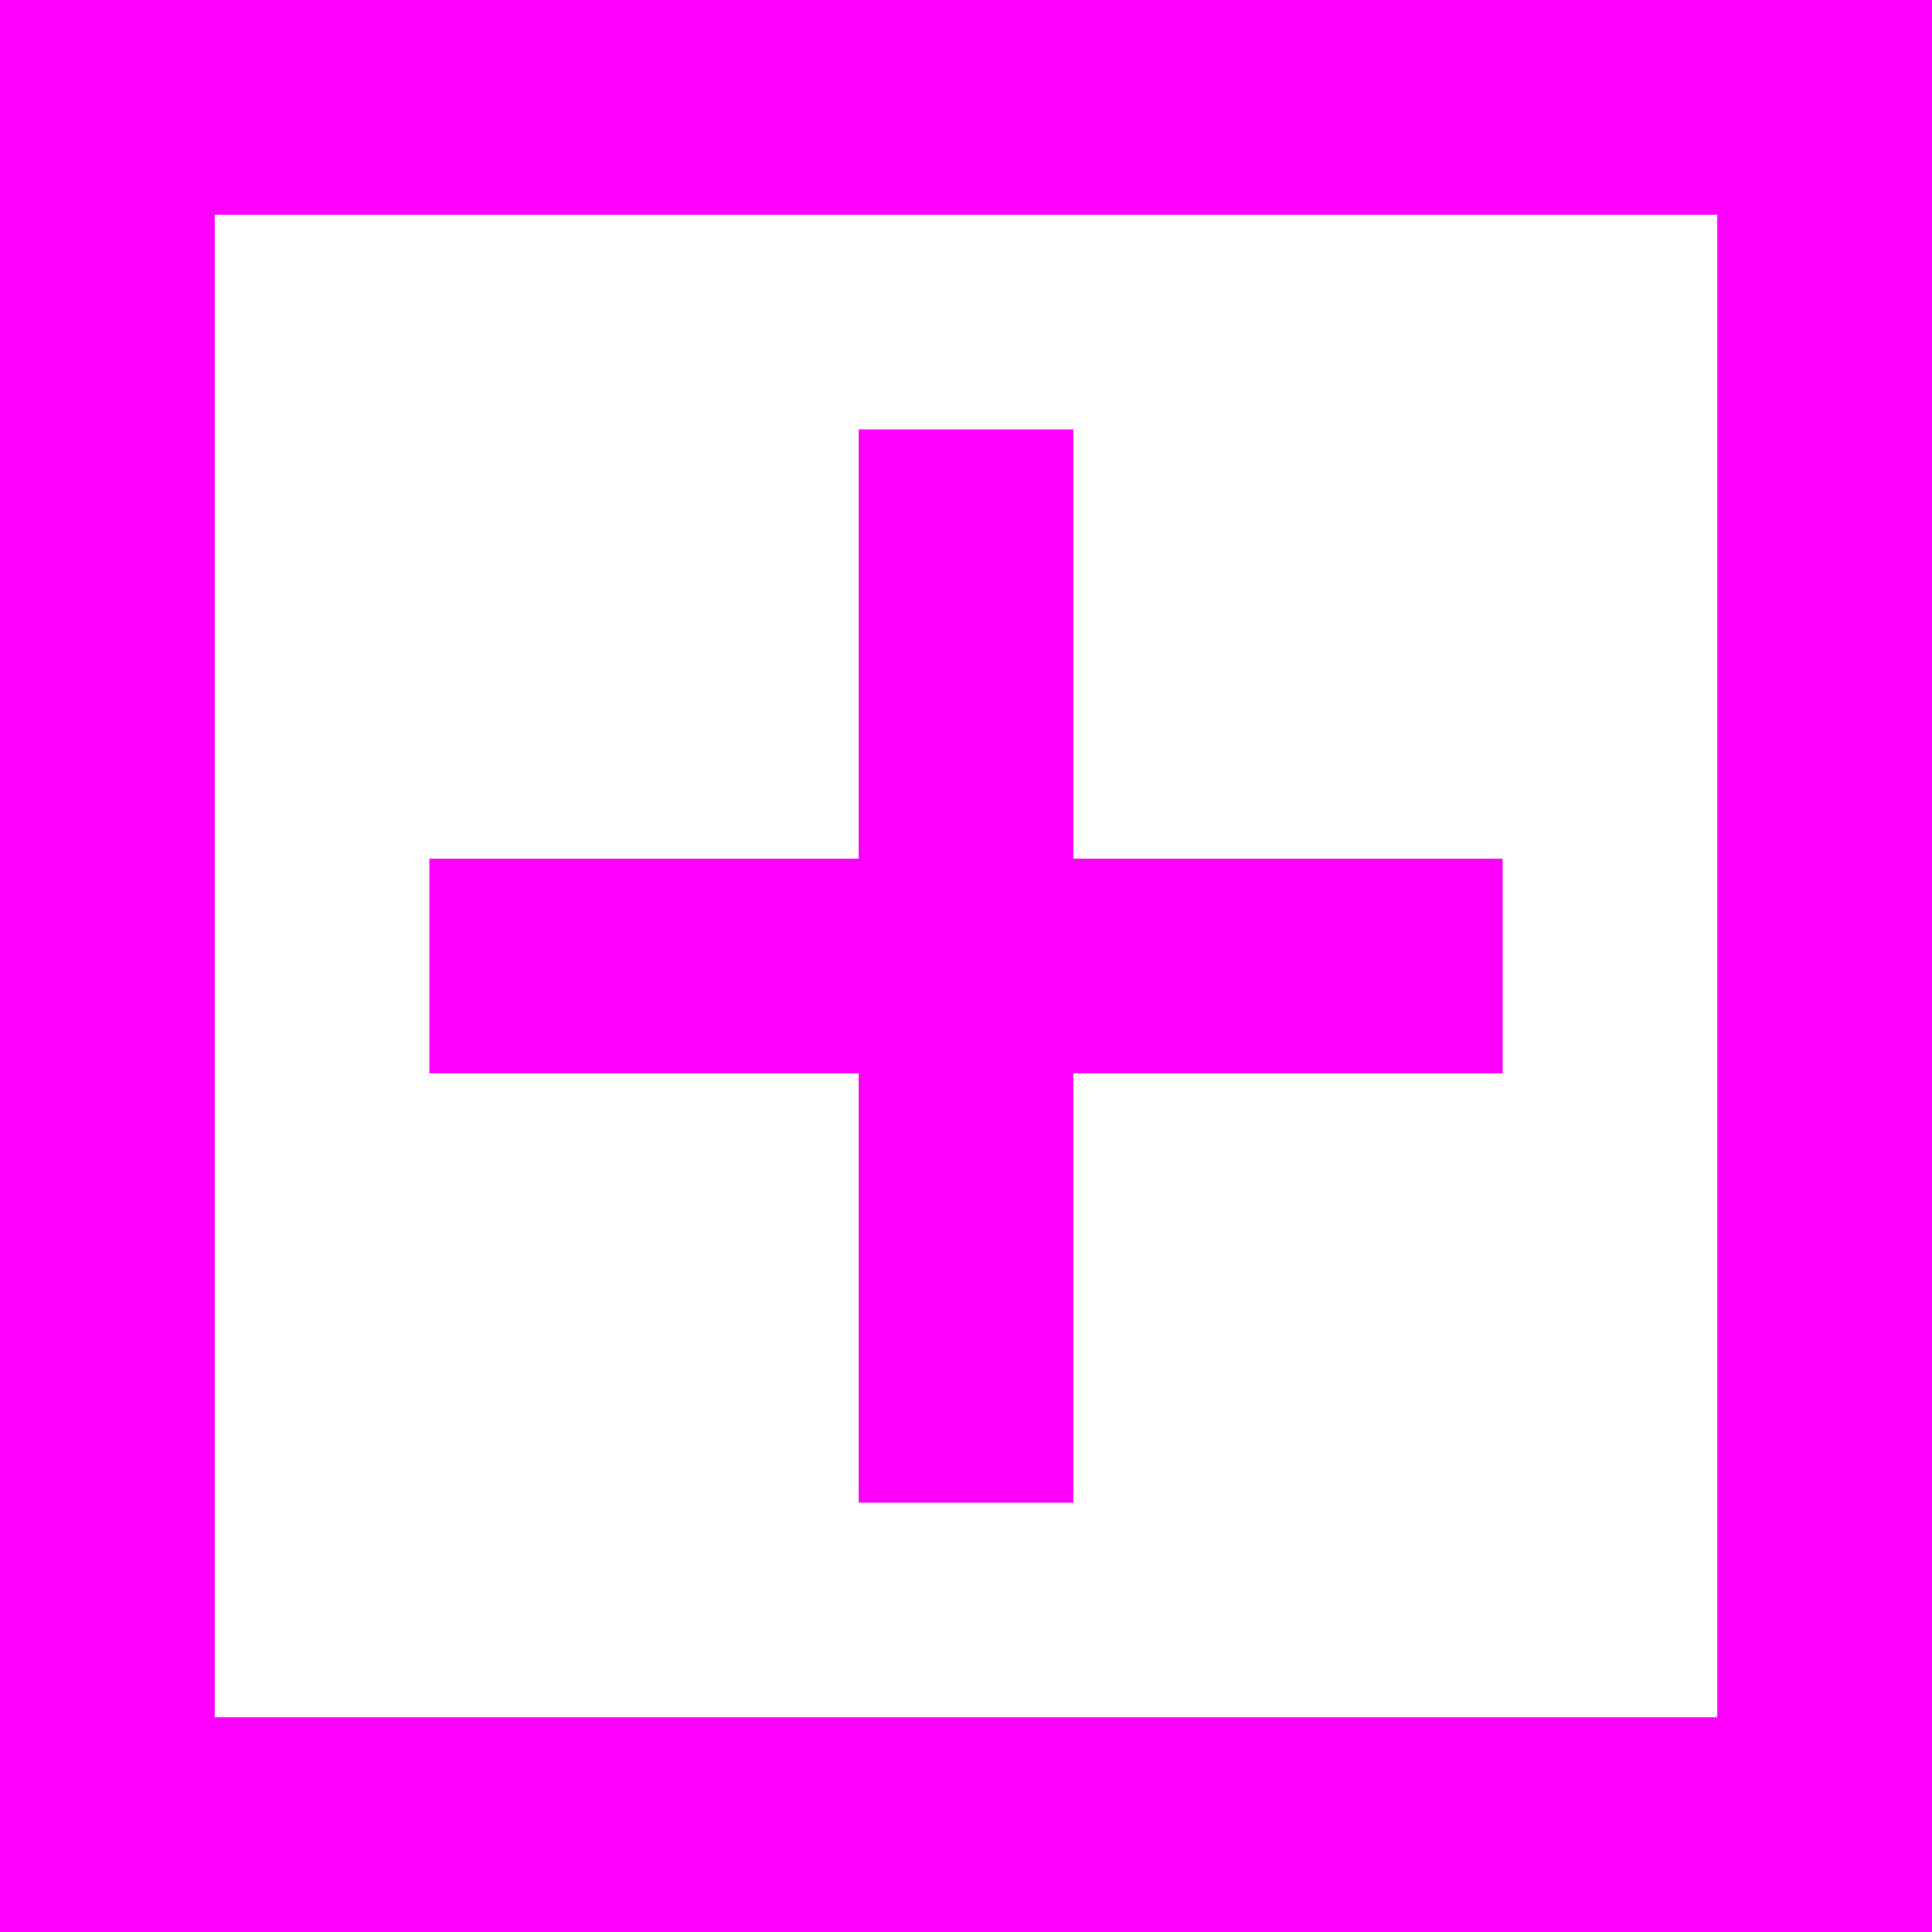 <svg xmlns="http://www.w3.org/2000/svg" width="9" height="9" viewBox="0 0 9 9">
  <g fill="none" fill-rule="evenodd">
    <rect width="9" height="9"/>
    <path fill="#FF00FF" fill-rule="nonzero" d="M1,8 L8,8 L8,1 L1,1 L1,8 Z M0,0 L9,0 L9,9 L0,9 L0,0 Z"/>
    <polygon fill="#FF00FF" points="4 4 2 4 2 5 4 5 4 7 5 7 5 5 7 5 7 4 5 4 5 2 4 2"/>
  </g>
</svg>
